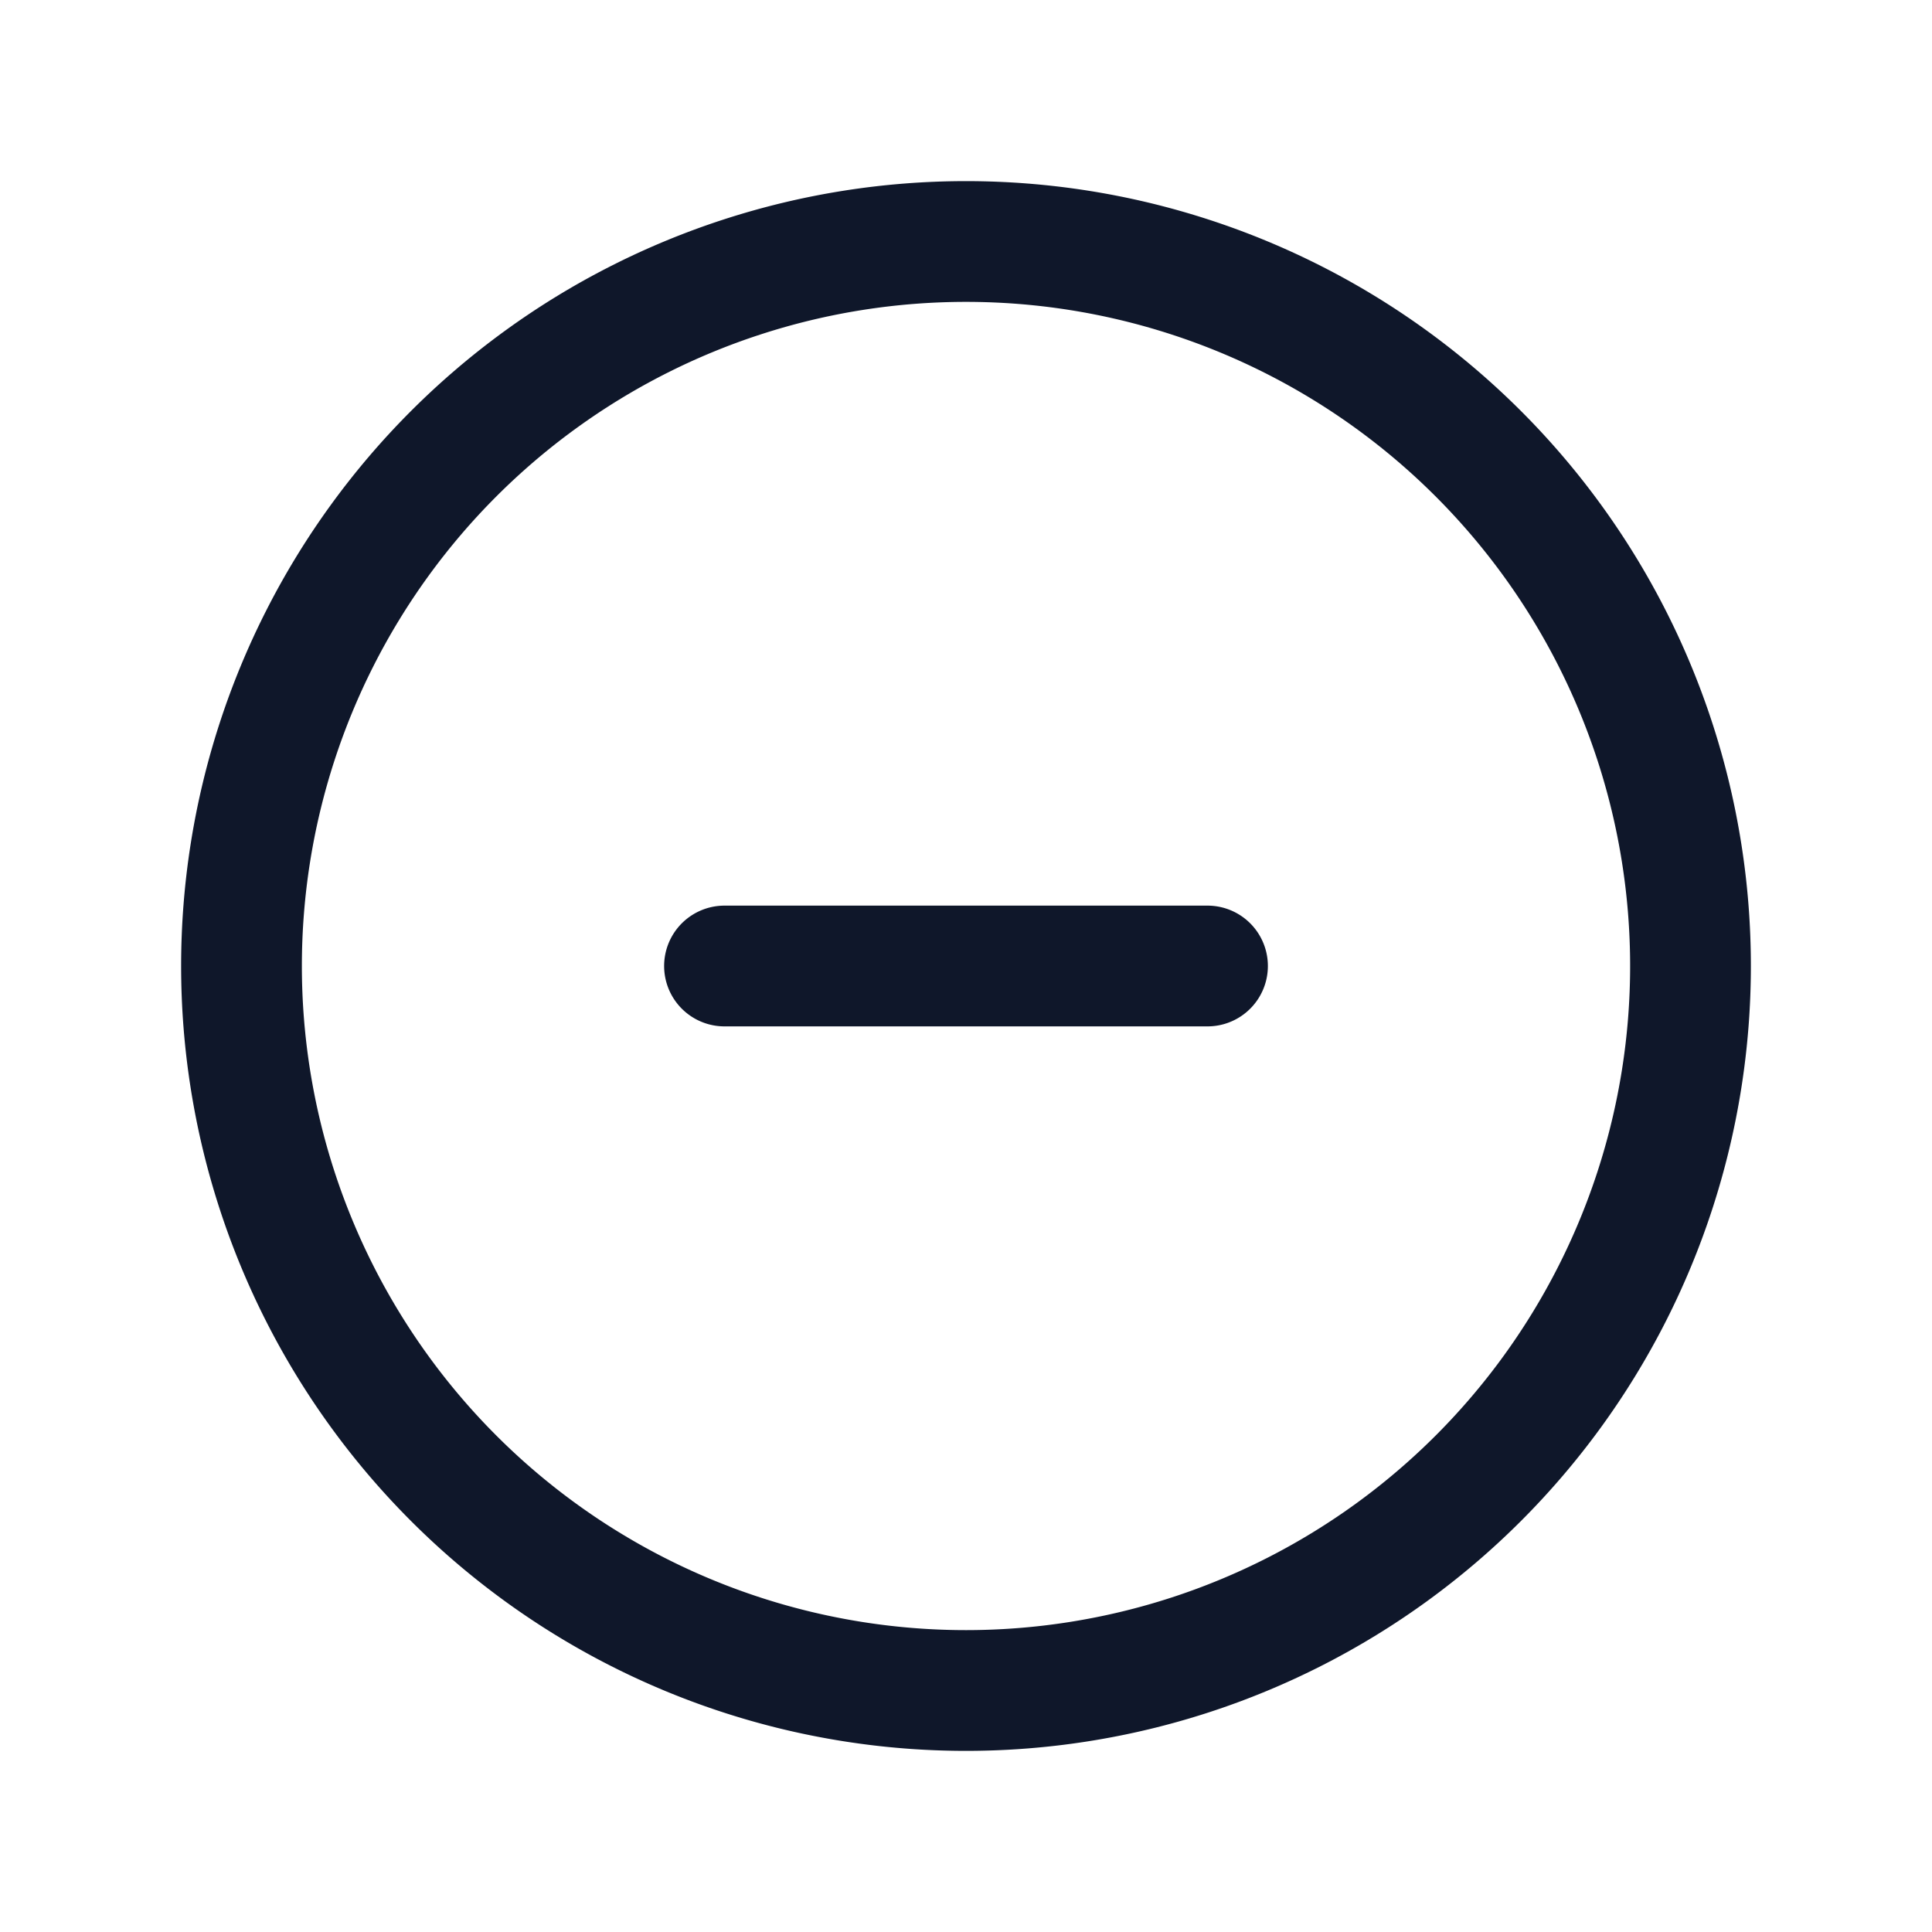<svg fill="none" xmlns="http://www.w3.org/2000/svg" viewBox="0 0 24 24" width="20" height="20"><path d="M15 12H9m12 0a9 9 0 11-18 0 9 9 0 0118 0z" stroke="#0F172A" stroke-width="1.5" stroke-linecap="round" stroke-linejoin="round"/></svg>